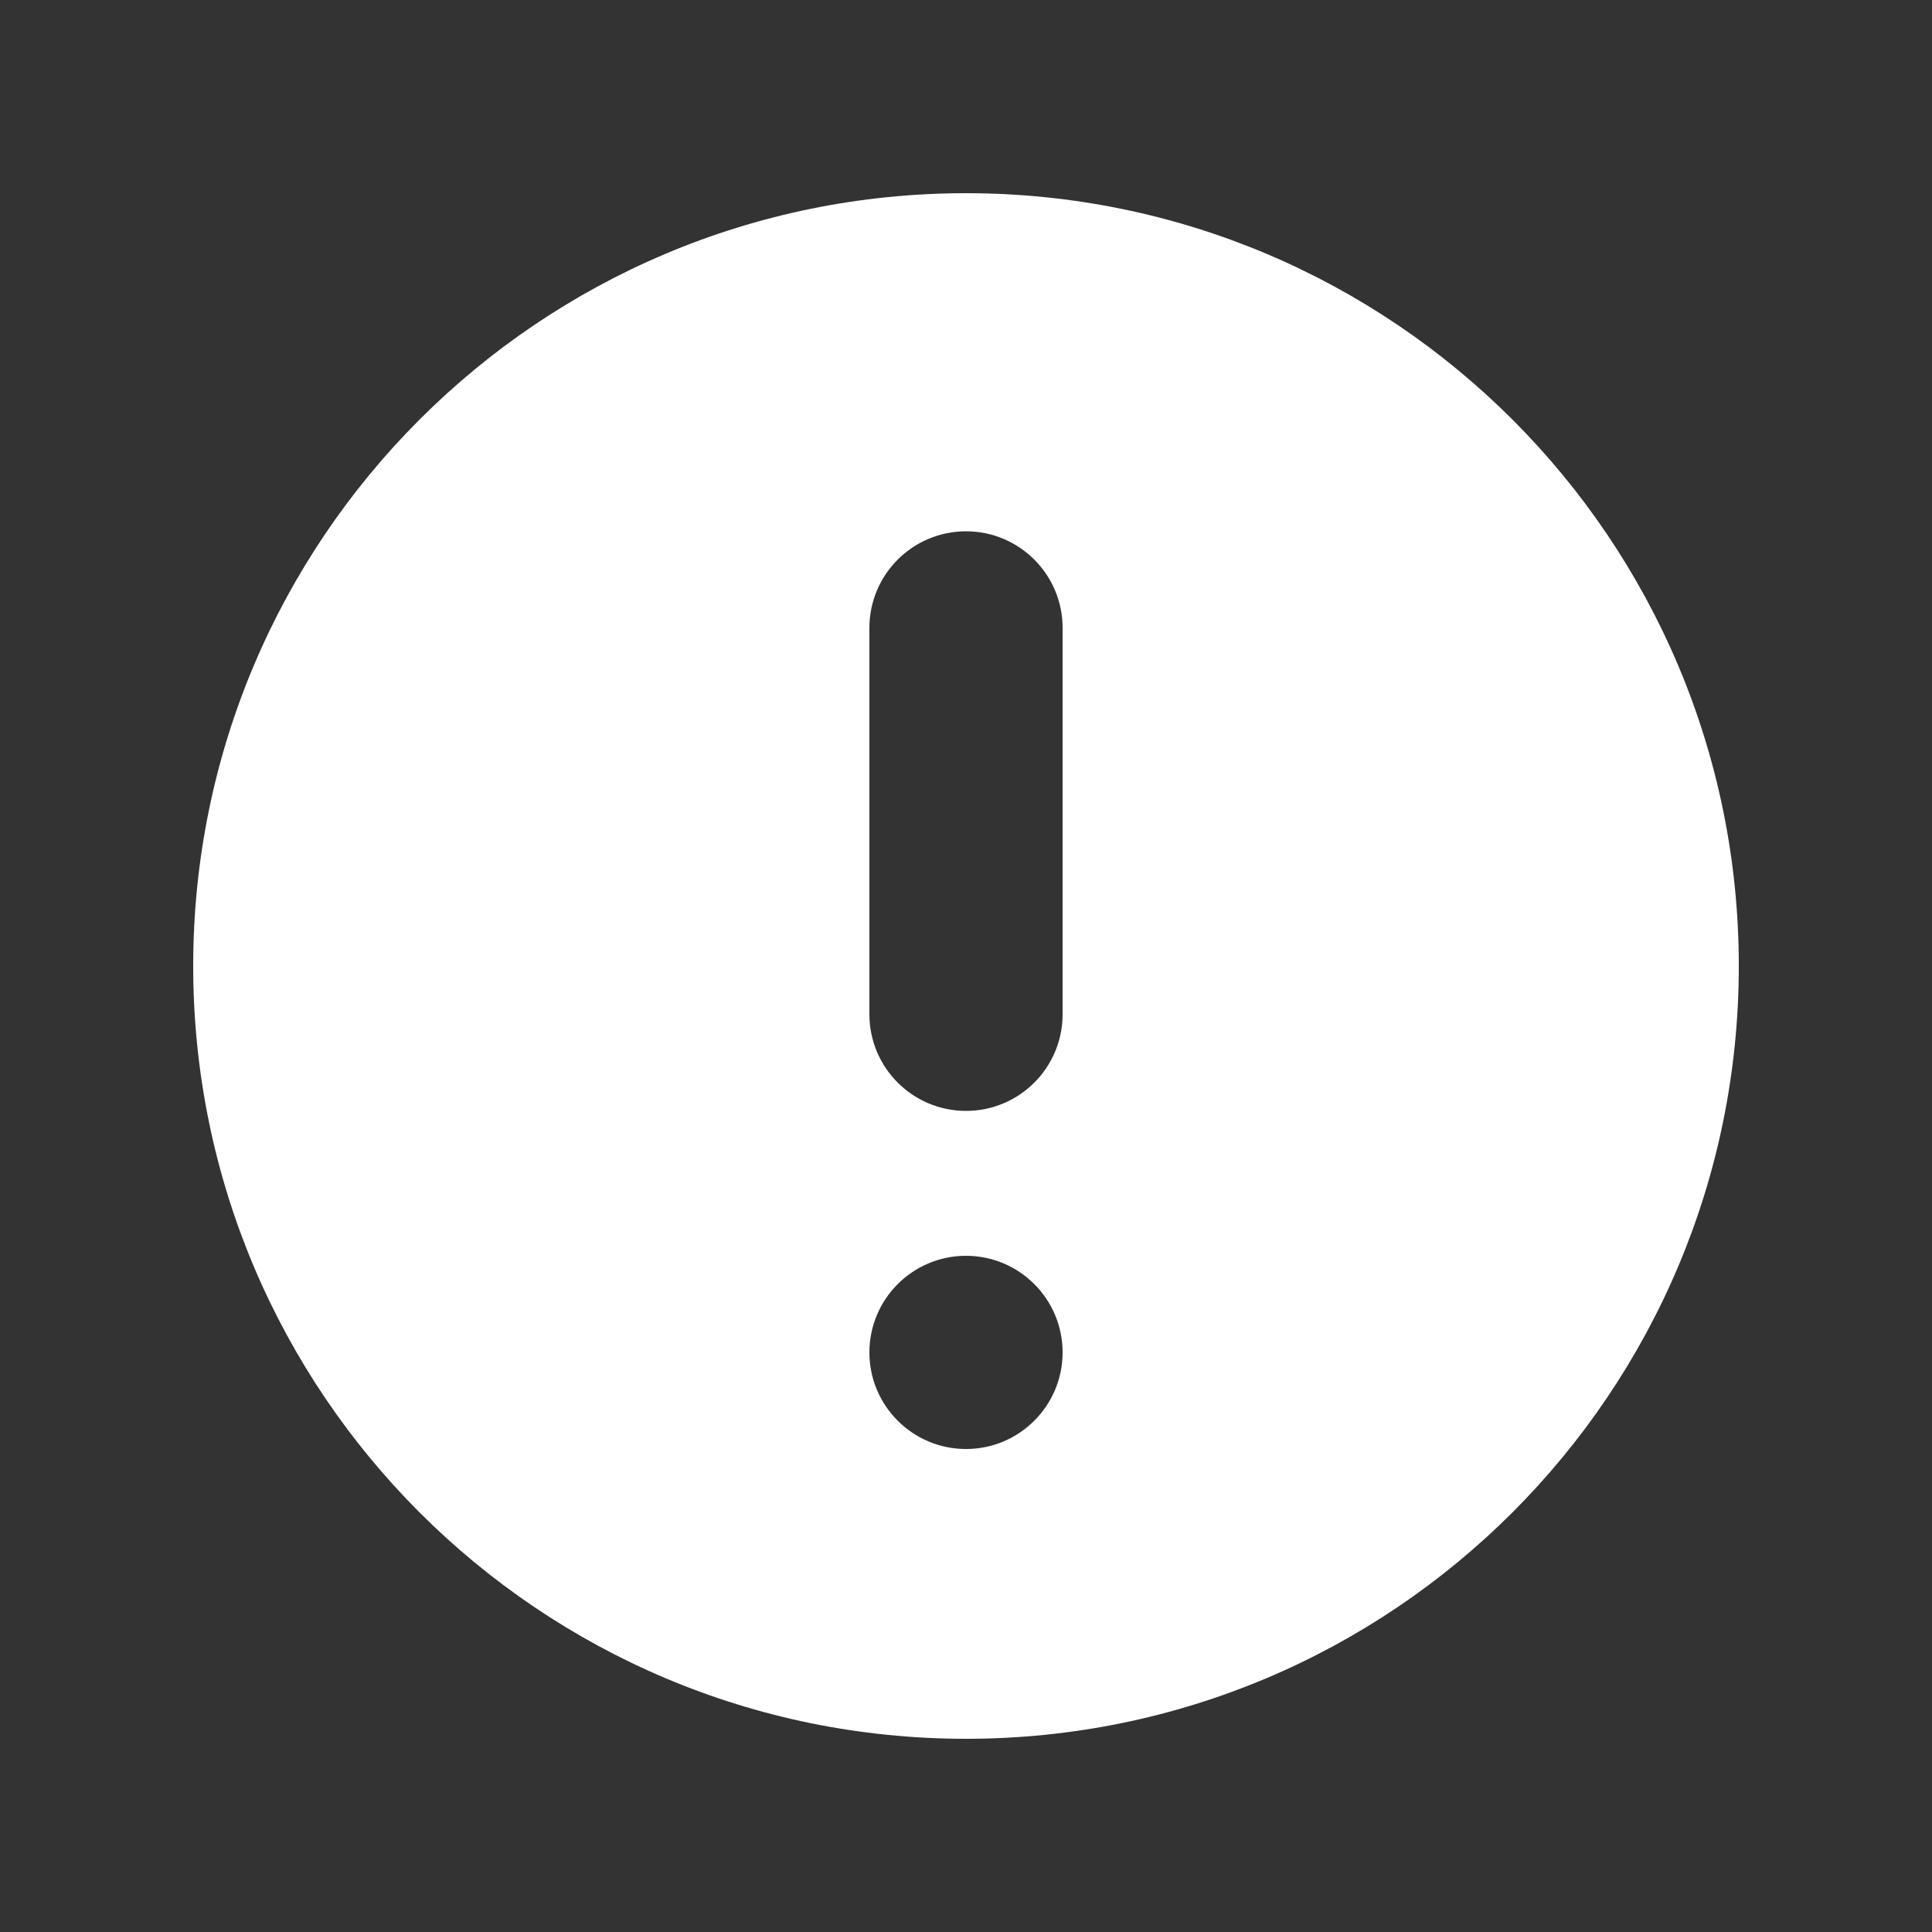 <svg width="20" height="20" viewBox="0 0 20 20" fill="none" xmlns="http://www.w3.org/2000/svg">
<rect x="0" y="0" width="20" height="20" fill="#333333" stroke="none"/>
<path fill-rule="evenodd" clip-rule="evenodd" d="M10 2C5.582 2 2 5.582 2 10C2 14.418 5.582 18 10 18C14.418 18 18 14.418 18 10C18 5.582 14.418 2 10 2ZM9 14C9 14.552 9.448 15 10 15C10.552 15 11 14.552 11 14C11 13.448 10.552 13 10 13C9.448 13 9 13.448 9 14ZM9 10.5C9 11.052 9.448 11.5 10 11.5C10.552 11.5 11 11.052 11 10.5L11 6.5C11 5.948 10.552 5.5 10 5.5C9.448 5.5 9 5.948 9 6.5V10.5Z" fill="white"/>
</svg>

